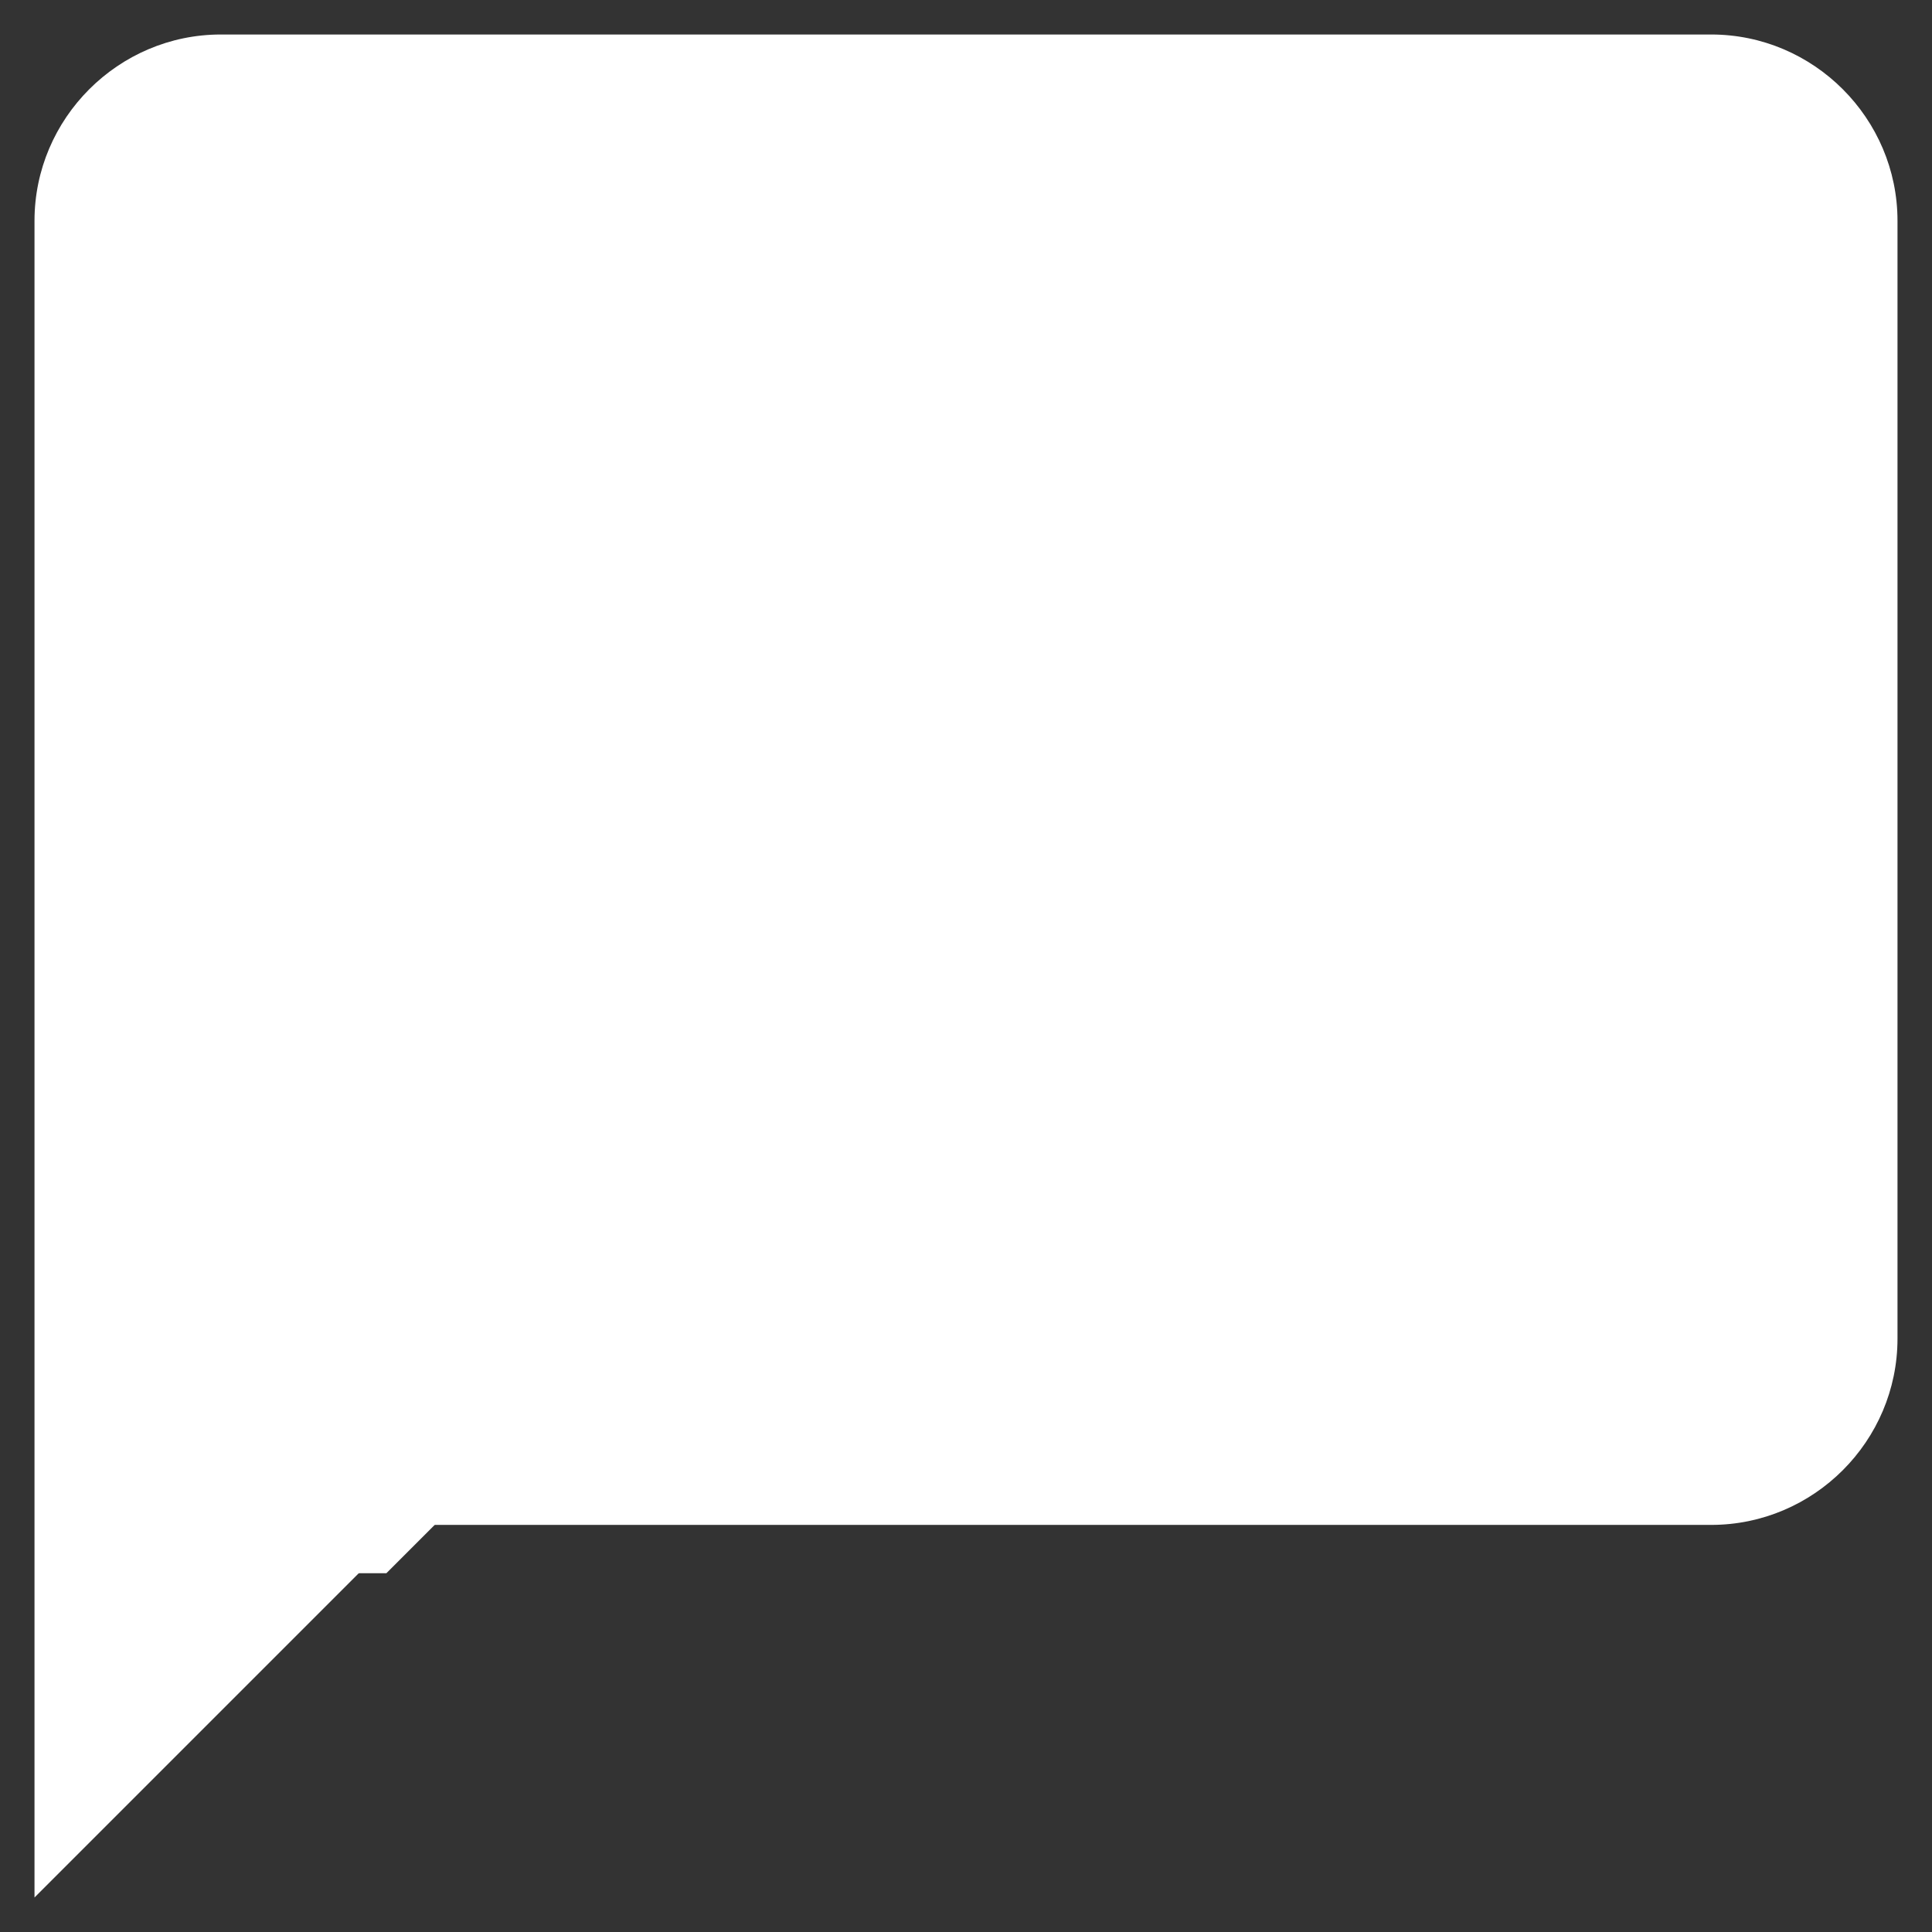 <svg xmlns="http://www.w3.org/2000/svg" width="14" height="14" viewBox="0 0 14 14" fill="none">
  <rect x="0" y="0" width="14" height="14" fill="#333333" stroke="none"/>
  <!-- 외곽선 -->
  <path d="M12.4 0.25H1.6C0.858 0.25 0.25 0.858 0.25 1.6V13.75L2.95 11.05H12.4C13.143 11.05 13.75 10.443 13.75 9.7V1.6C13.75 0.858 13.143 0.25 12.4 0.25Z" fill="white"/>
  
  <!-- 내부 여백을 흰색으로 채우기 -->
  <path d="M12.2 1.8H1.8V11.4H2.8L3.4 10.8H12.2V1.8Z" fill="white"/>
</svg>
